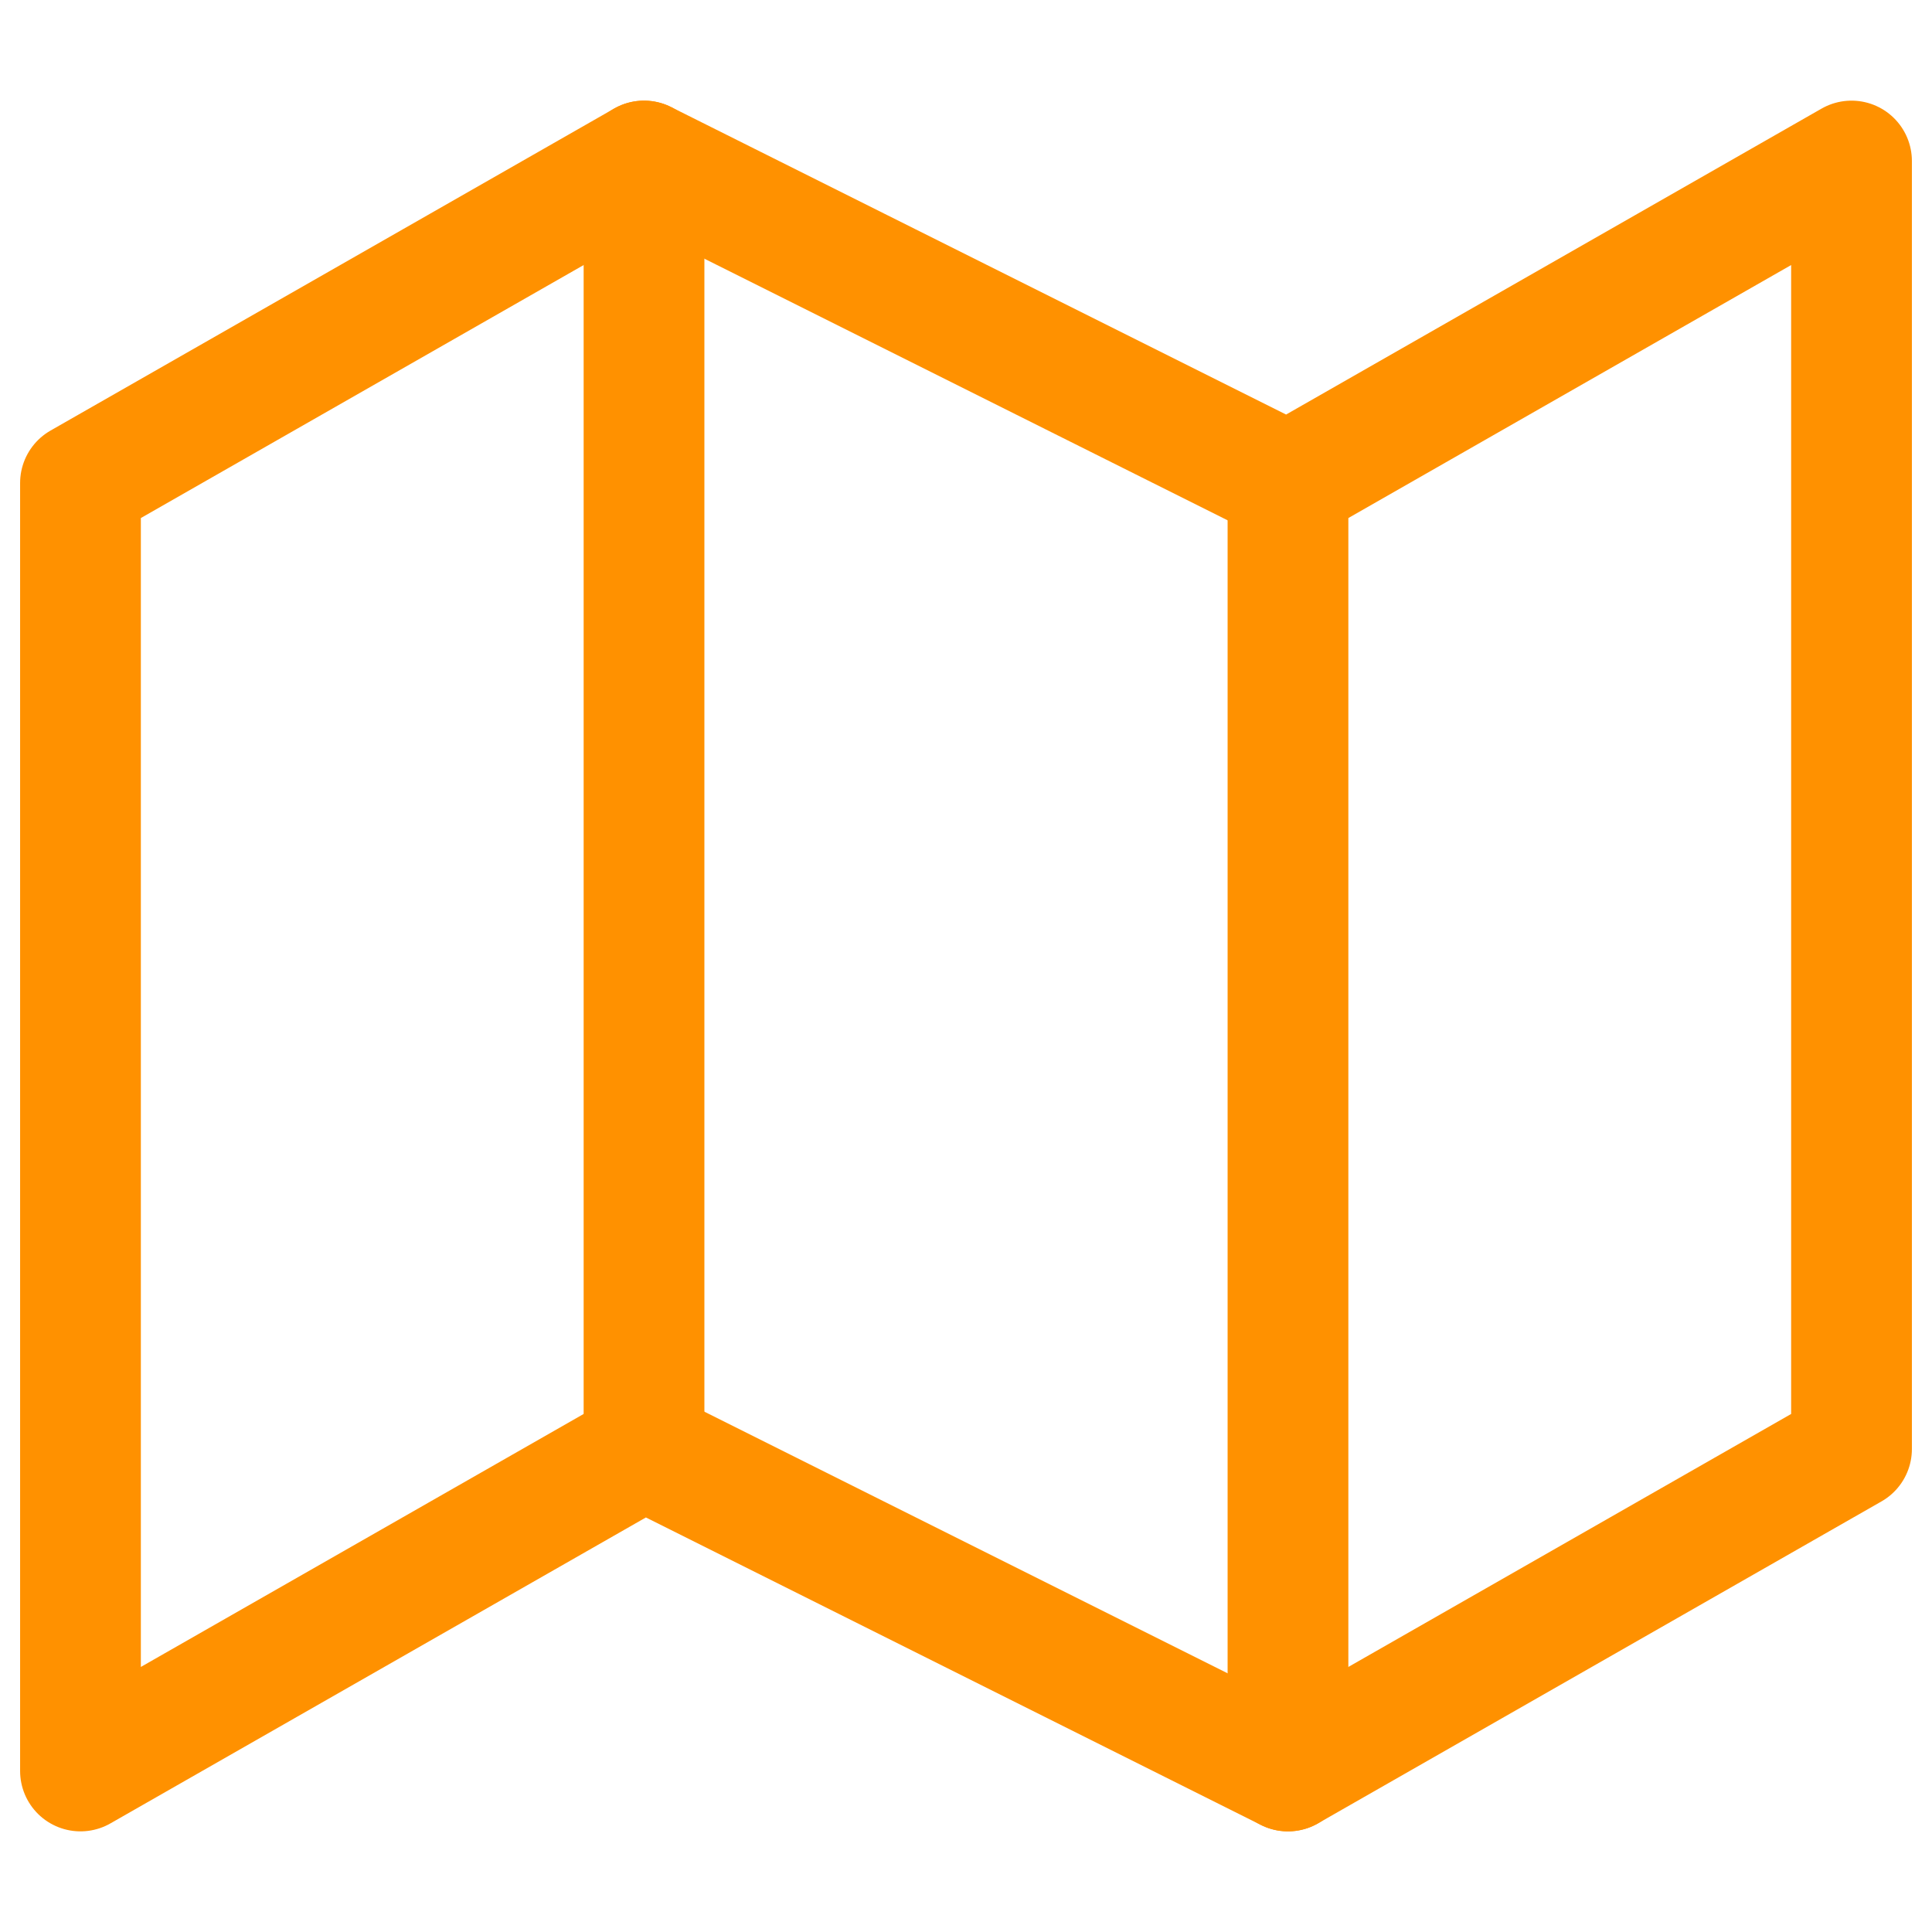 <svg width="32" height="32" viewBox="0 0 32 32" fill="none" xmlns="http://www.w3.org/2000/svg">
<path d="M1.333 8V29.333L10.667 24L21.333 29.333L30.667 24V2.667L21.333 8L10.667 2.667L1.333 8Z" stroke="#FF9100" stroke-width="2" stroke-linecap="round" stroke-linejoin="round"/>
<path d="M10.667 2.667V24" stroke="#FF9100" stroke-width="2" stroke-linecap="round" stroke-linejoin="round"/>
<path d="M21.333 8V29.333" stroke="#FF9100" stroke-width="2" stroke-linecap="round" stroke-linejoin="round"/>
</svg>
